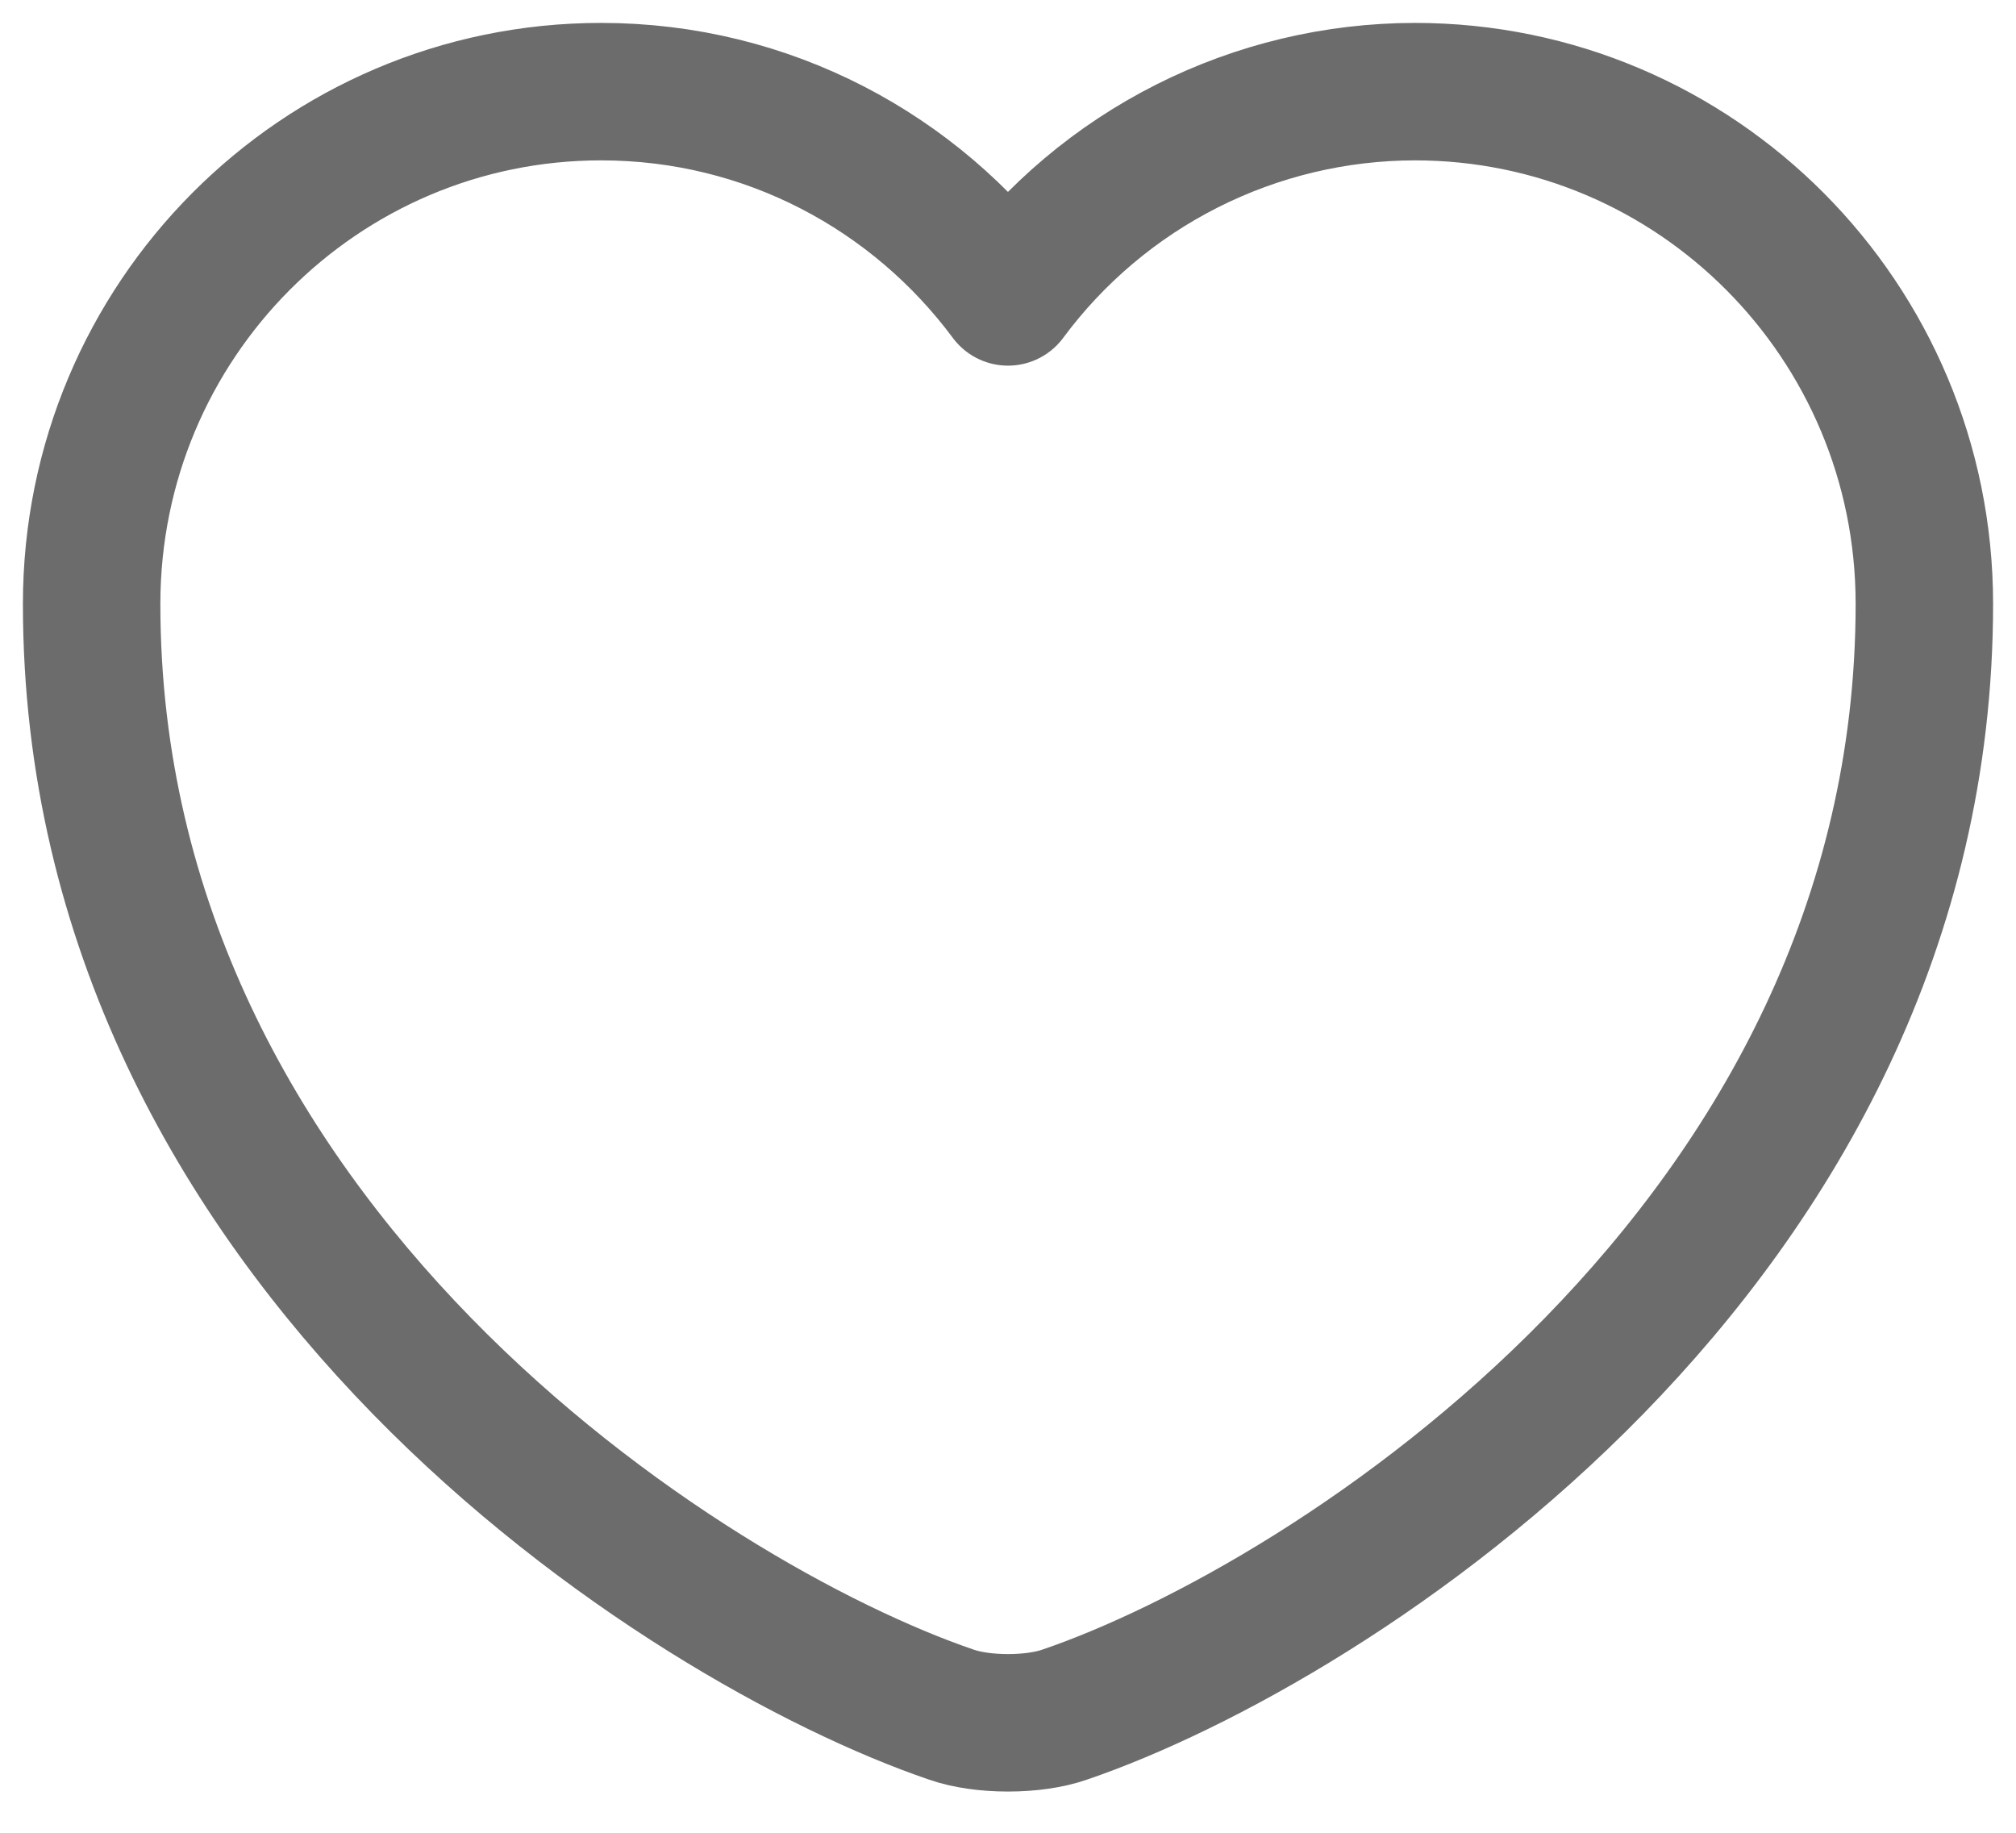 <svg width="22" height="20" viewBox="0 0 22 20" fill="none" xmlns="http://www.w3.org/2000/svg">
<path d="M11.62 18.71C11.28 18.83 10.72 18.83 10.38 18.71C7.48 17.72 1 13.59 1 6.59C1 3.5 3.49 1 6.56 1C8.38 1 9.99 1.88 11 3.24C11.514 2.546 12.183 1.982 12.954 1.593C13.725 1.204 14.576 1.001 15.44 1C18.51 1 21 3.5 21 6.59C21 13.59 14.52 17.72 11.62 18.71Z" stroke="#2E2E2E" stroke-opacity="0.7" stroke-width="1.5" stroke-linecap="round" stroke-linejoin="round"/>
</svg>
